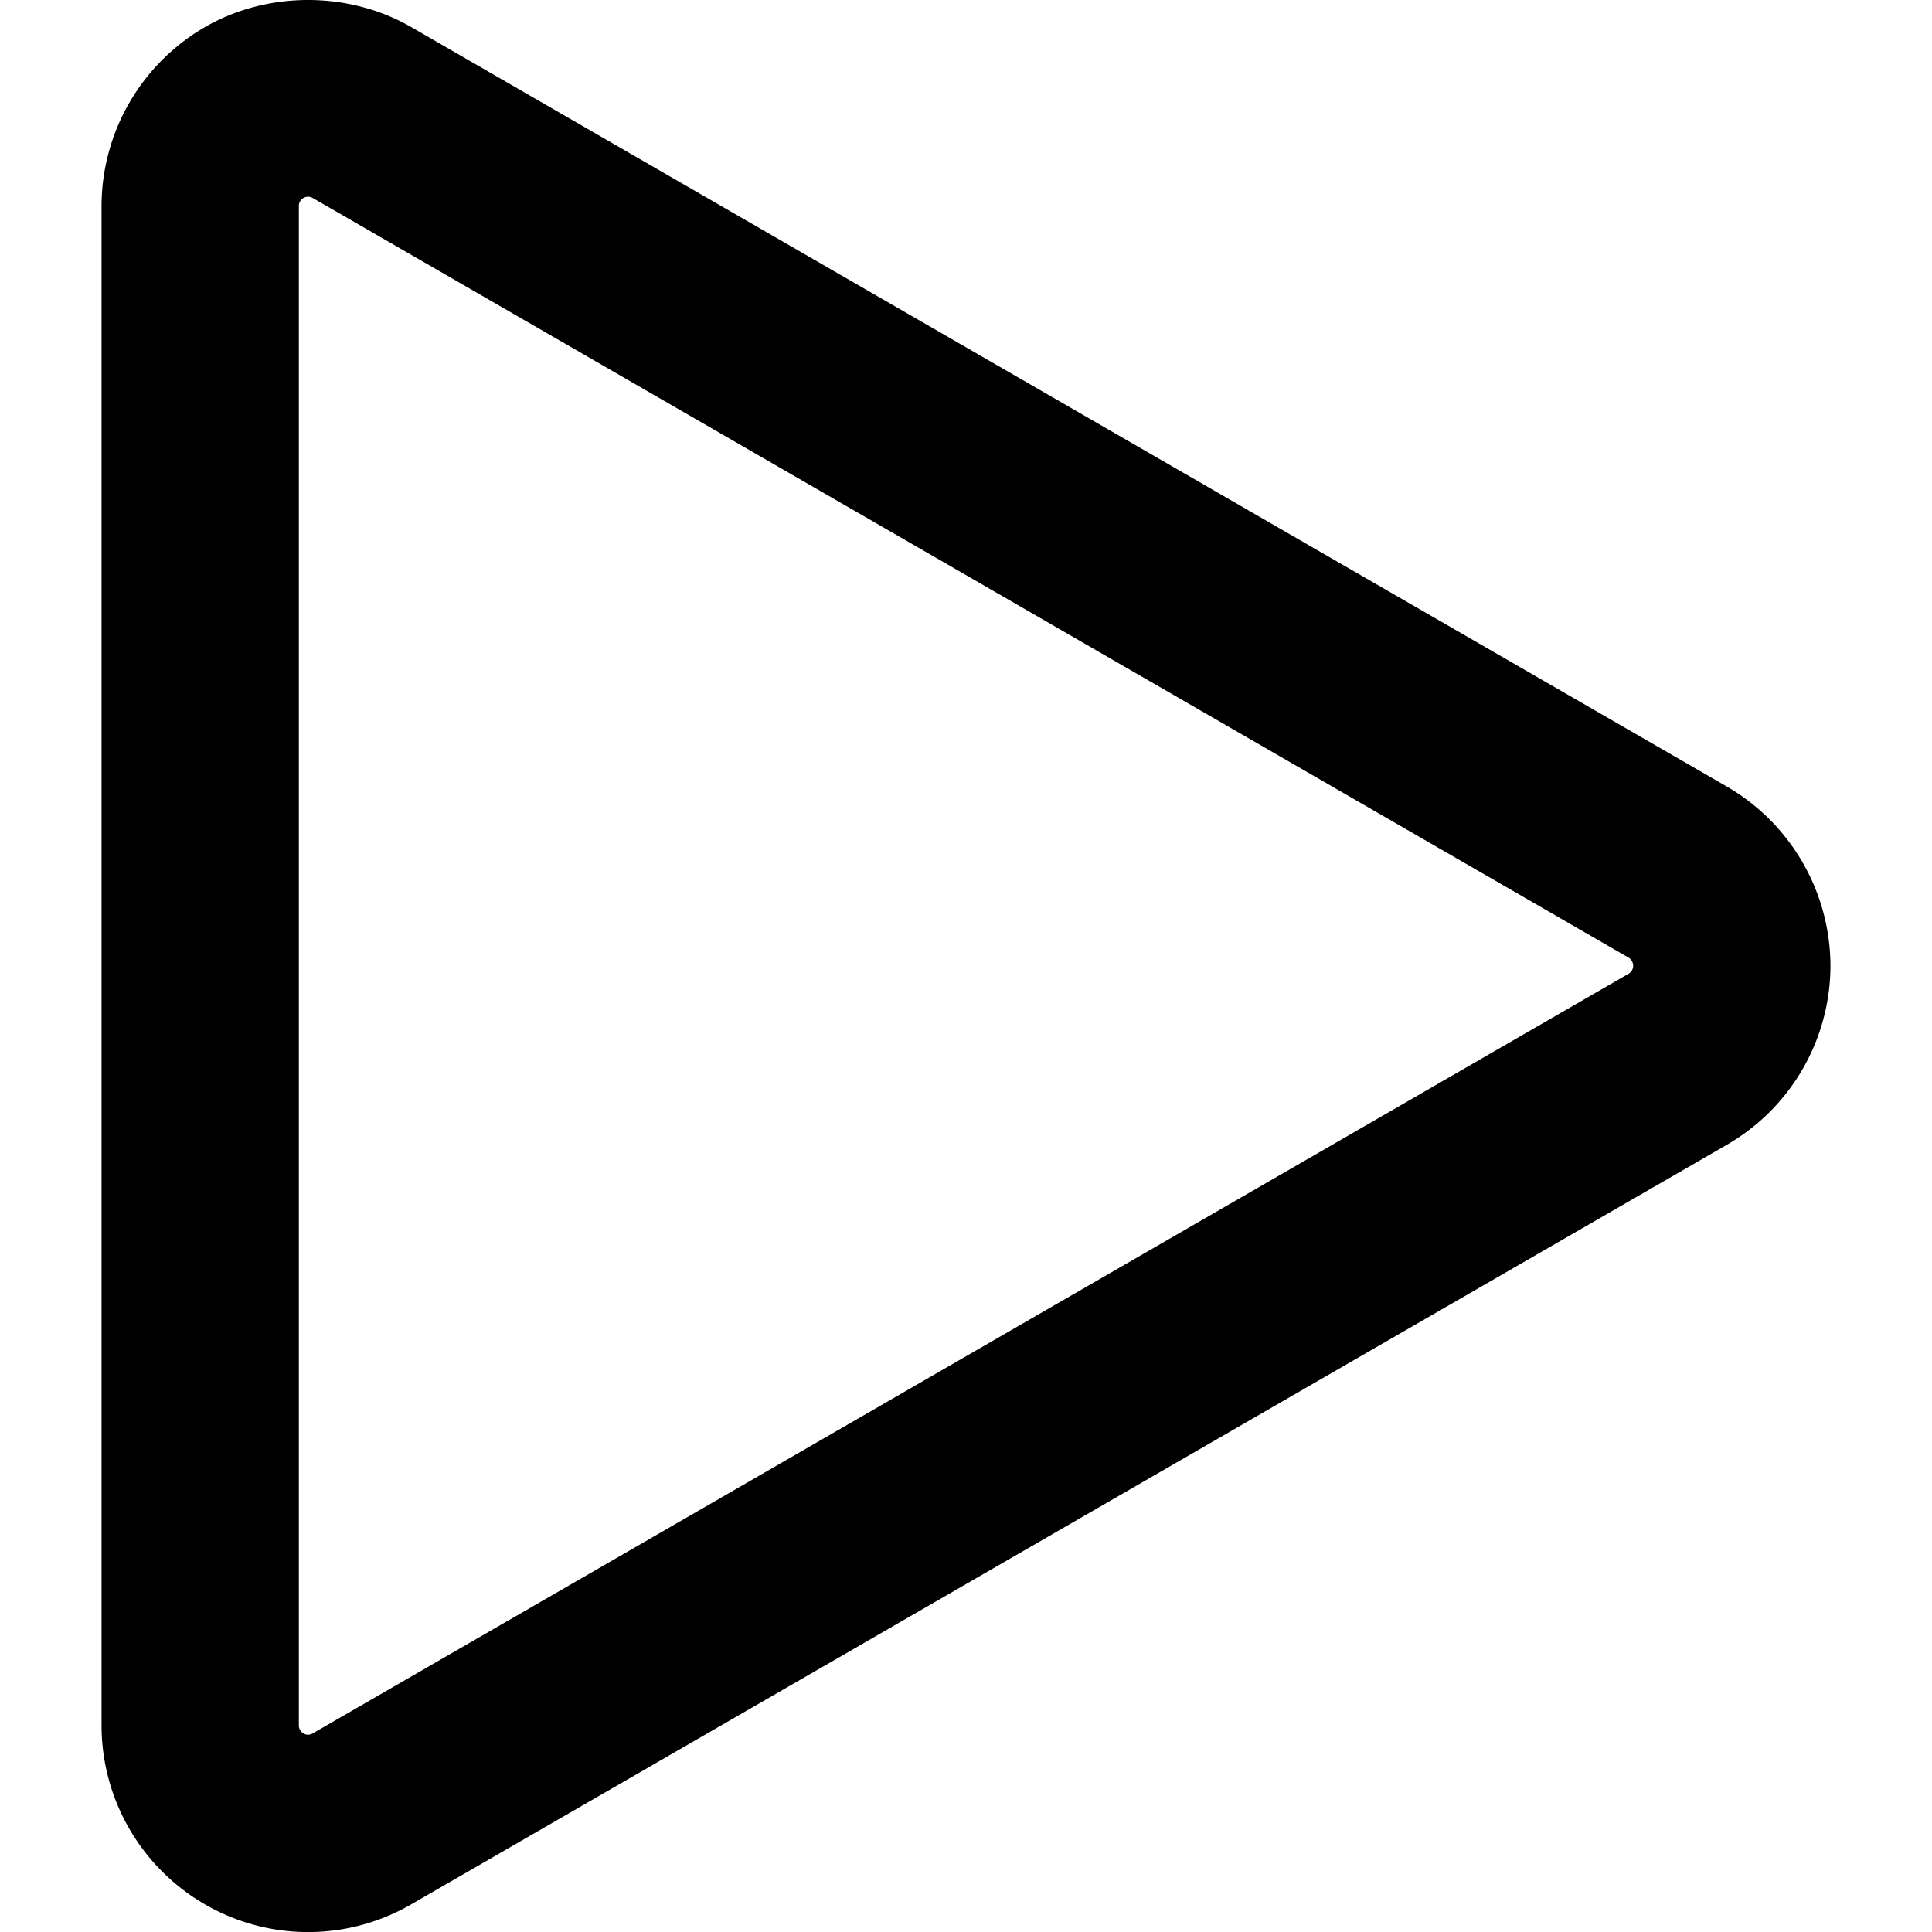 <svg height="800" width="800" xmlns="http://www.w3.org/2000/svg" viewBox="0 0 58.752 58.752" xml:space="preserve"><path d="M52.524 23.925 12.507.824c-1.907-1.1-4.376-1.097-6.276 0a6.3 6.3 0 0 0-3.143 5.44v46.205a6.29 6.29 0 0 0 3.131 5.435 6.26 6.26 0 0 0 6.29.005l40.017-23.103a6.3 6.3 0 0 0 3.138-5.439 6.32 6.32 0 0 0-3.14-5.442m-3 5.687L9.504 52.716a.27.27 0 0 1-.279-.005.28.28 0 0 1-.137-.242V6.263a.28.28 0 0 1 .421-.243l40.01 23.098a.29.29 0 0 1 .145.249.28.28 0 0 1-.14.245"/></svg>